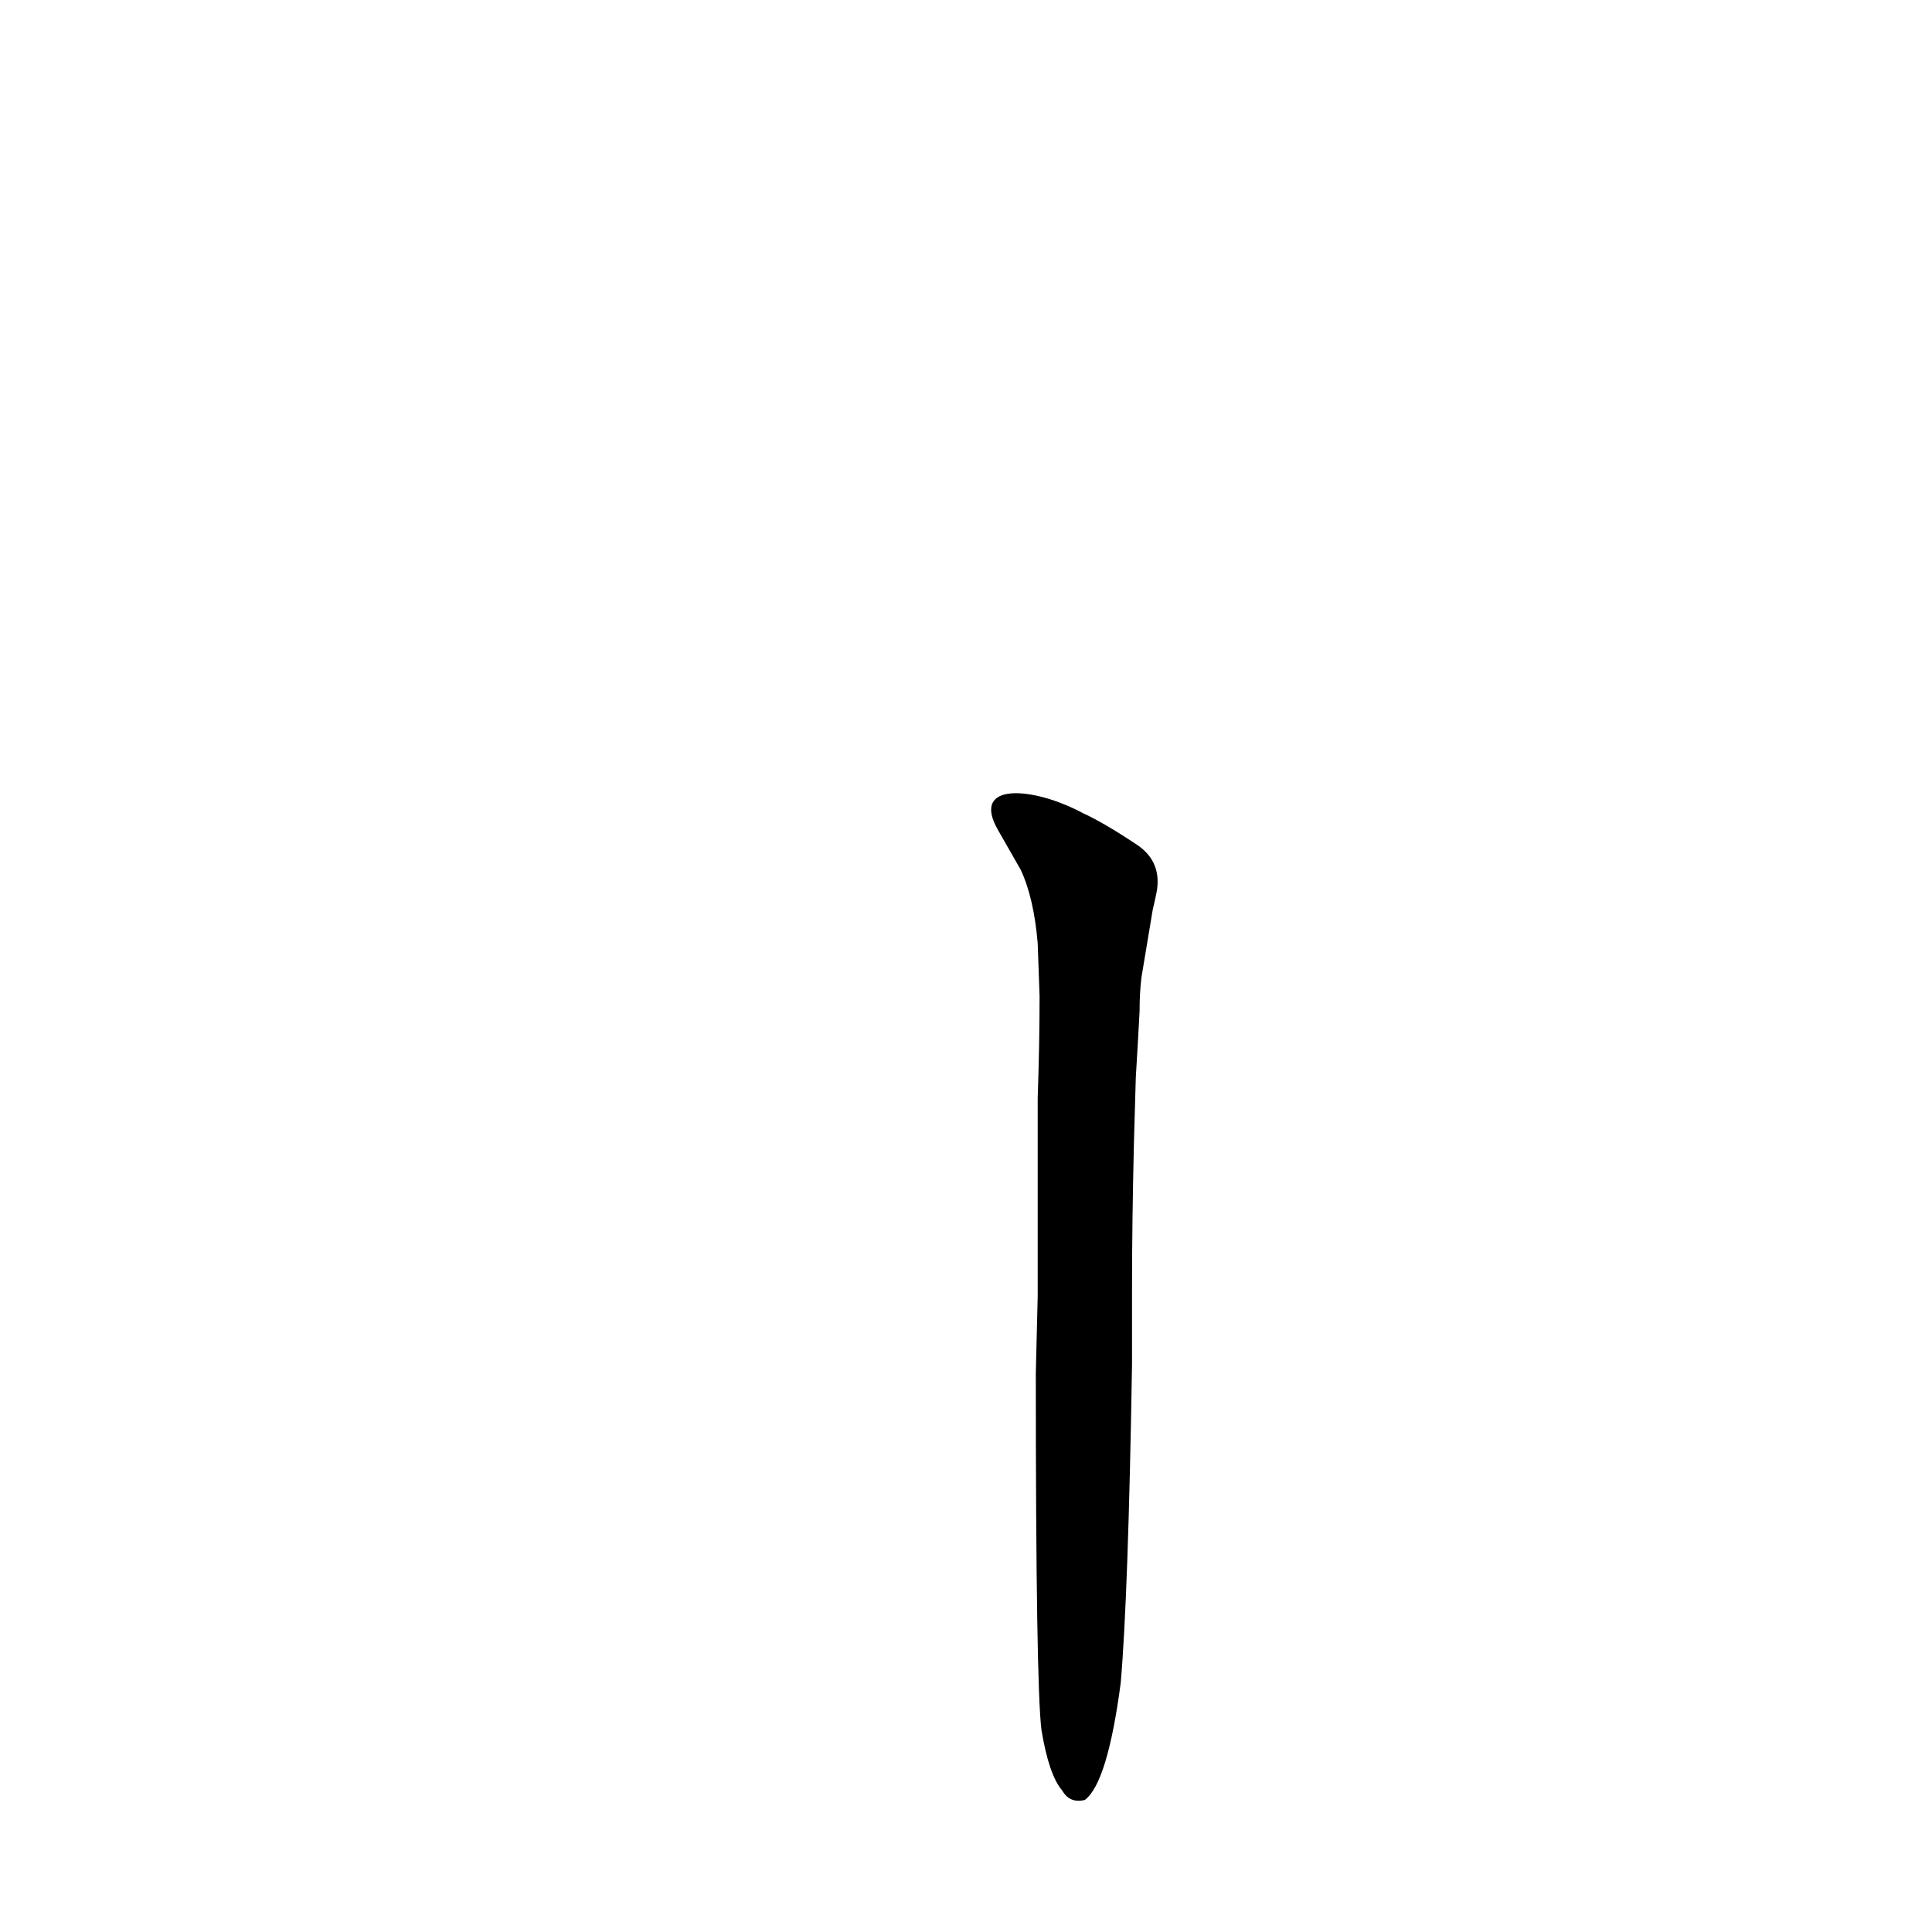 <?xml version='1.0' encoding='utf-8'?>
<svg xmlns="http://www.w3.org/2000/svg" version="1.1" viewBox="0 0 1024 1024"><g transform="scale(1, -1) translate(0, -900)"><path d="M 552 -17 Q 556 -41 563 -49 Q 567 -56 575 -54 Q 587 -45 594 8 Q 598 54 600 177 L 600 218 Q 600 252 601 294 L 602 329 Q 603 345 604 364 Q 604 374 605 382 L 611 418 Q 612 422 613 427 Q 616 443 603 452 Q 585 464 574 469 C 548 483 514 486 529 460 L 541 439 Q 548 424 550 400 L 551 372 Q 551 347 550 318 L 550 288 Q 550 254 550 213 L 549 172 Q 549 7 552 -17 Z" fill="black" /></g></svg>